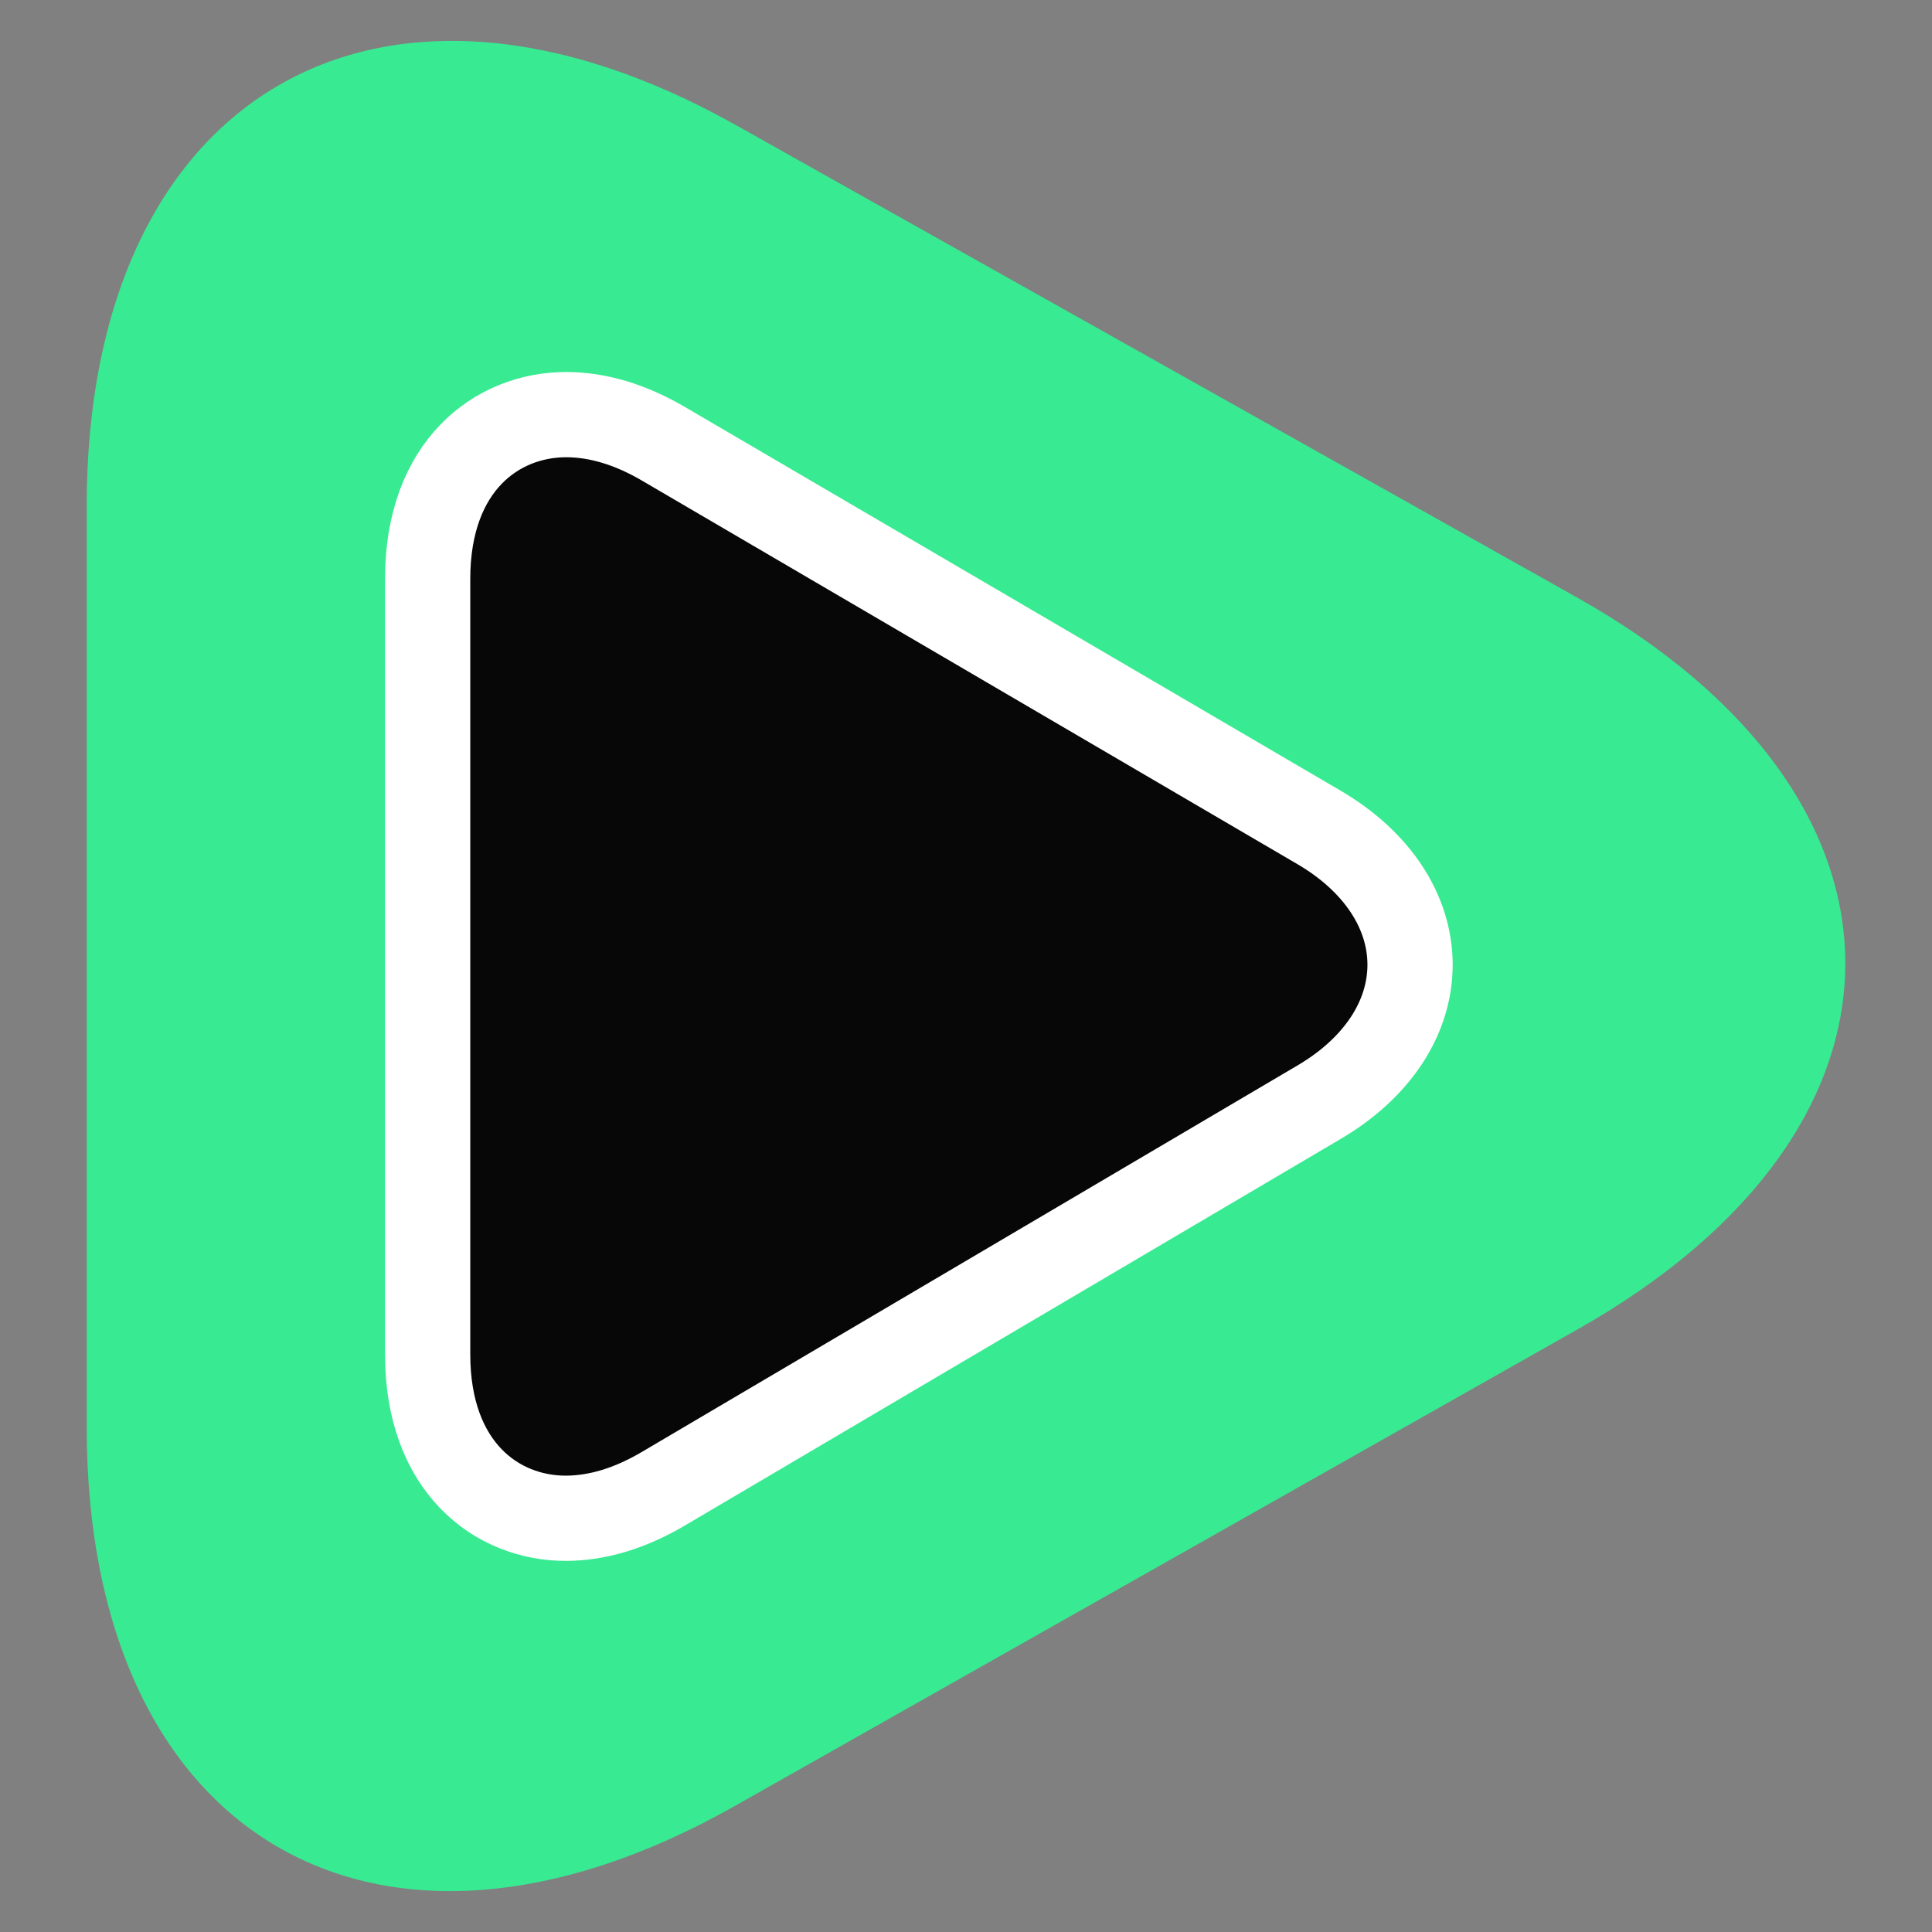 <?xml version="1.0" encoding="UTF-8" standalone="no"?>
<svg width="272px" height="272px" viewBox="0 0 272 272" version="1.1" xmlns="http://www.w3.org/2000/svg" xmlns:xlink="http://www.w3.org/1999/xlink" xmlns:sketch="http://www.bohemiancoding.com/sketch/ns">
    <rect x="0" y="0" width="272" height="272" fill="#808080" stroke="none"/>
    <!-- Generator: Sketch 3.4.4 (17249) - http://www.bohemiancoding.com/sketch -->
    <title>pp-05</title>
    <desc>Created with Sketch.</desc>
    <defs></defs>
    <g id="Page-1" stroke="none" stroke-width="1" fill="none" fill-rule="evenodd" sketch:type="MSPage">
        <g id="pp-05" sketch:type="MSArtboardGroup">
            <g id="pp-iris-+-pp=pupil-copy-2" sketch:type="MSLayerGroup" transform="translate(12, 5)">
                <path d="M91.405,249.286 C41.131,277.705 0.207,253.707 0.207,195.957 L0.207,66.207 C0.207,8.457 41.205,-15.671 91.566,12.589 L209.945,79.072 C260.308,107.332 260.433,153.706 210.16,182.125 L91.405,249.286 L91.405,249.286 Z" id="pp-iris" fill="#38EA92" sketch:type="MSShapeGroup"></path>
                <path d="M67.641,208.751 C57.968,208.751 48.207,201.61 48.207,185.658 L48.207,76.506 C48.207,60.527 58.001,53.374 67.708,53.374 C72.139,53.374 76.741,54.753 81.389,57.472 L173.693,111.484 C181.832,116.248 186.505,123.287 186.517,130.796 C186.53,138.306 181.878,145.358 173.758,150.145 L81.365,204.609 C76.702,207.356 72.085,208.751 67.641,208.751 L67.641,208.751 Z" id="pp-pupil" stroke="#FFFFFF" stroke-width="12" fill="#080707" sketch:type="MSShapeGroup"></path>
            </g>
        </g>
    </g>
</svg>